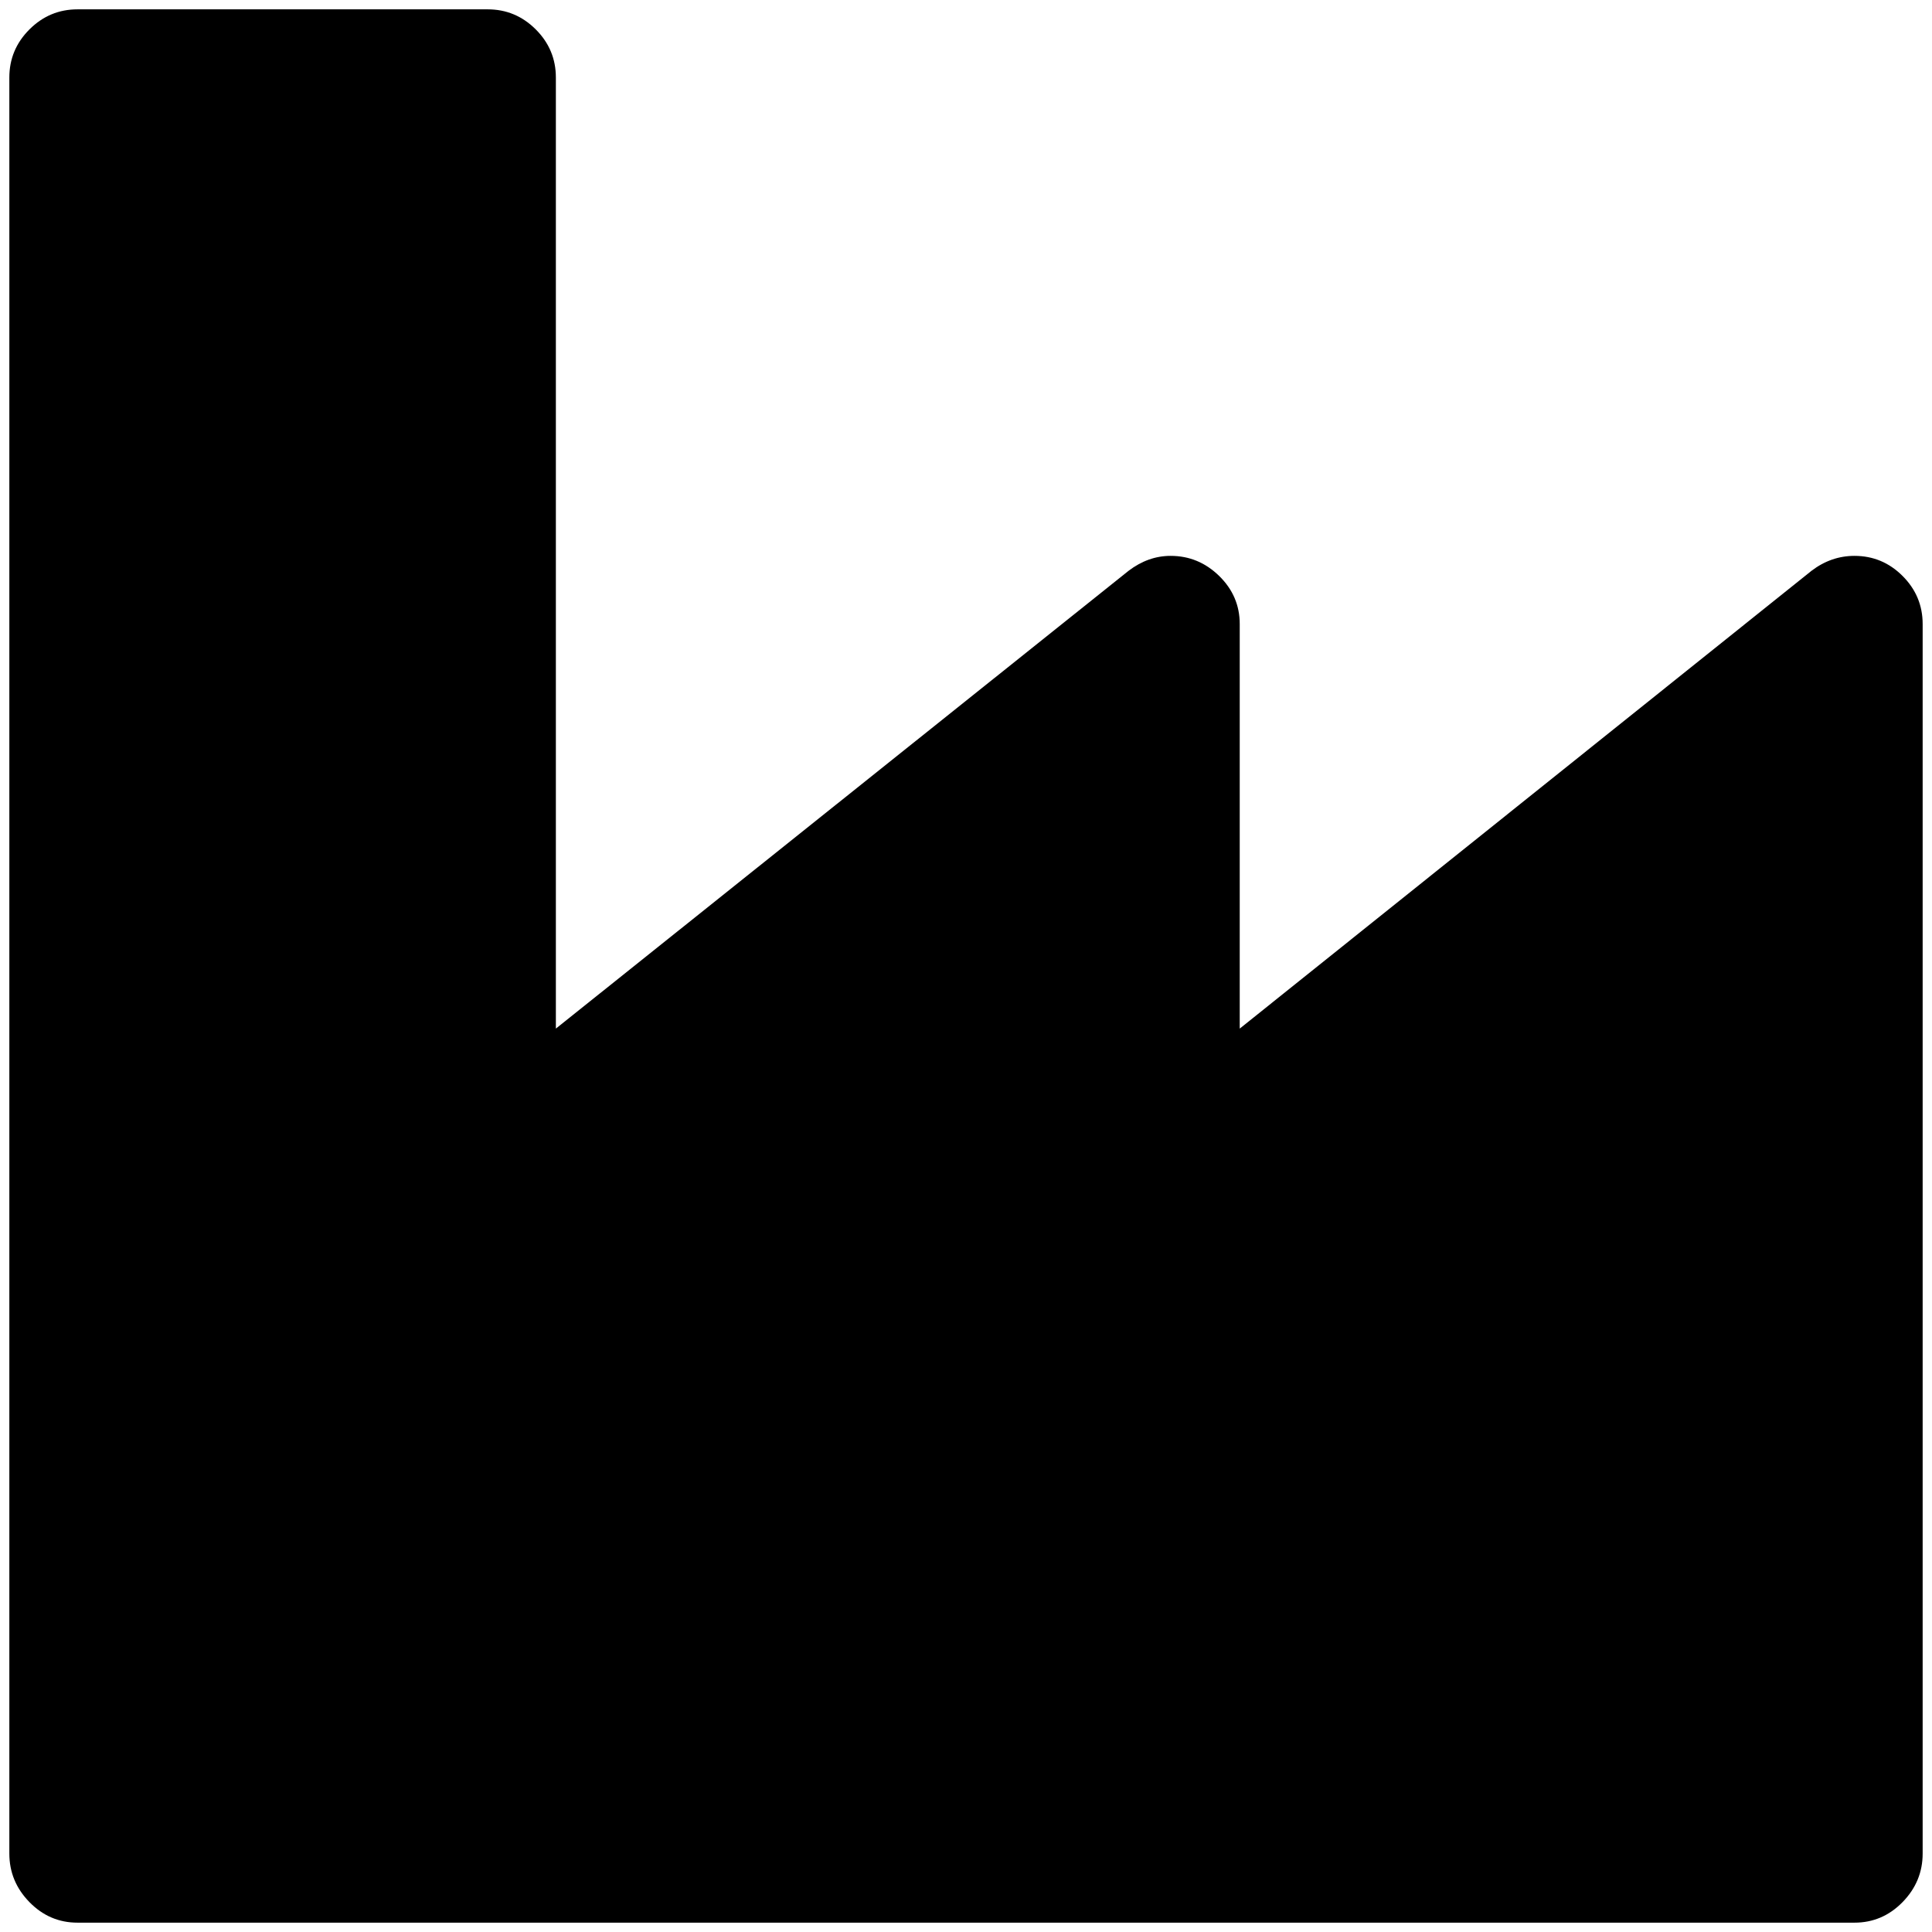 <?xml version="1.0" standalone="no"?>
<!DOCTYPE svg PUBLIC "-//W3C//DTD SVG 1.1//EN" "http://www.w3.org/Graphics/SVG/1.1/DTD/svg11.dtd" >
<svg xmlns="http://www.w3.org/2000/svg" xmlns:xlink="http://www.w3.org/1999/xlink" version="1.1" width="2048" height="2048" viewBox="-10 0 2068 2048">
   <path fill="currentColor"
d="M512 0q30 0 51.5 21.5t21.5 51.5v1018l613 -490q21 -16 45 -16q30 0 52 21.5t22 51.5v433l612 -490q21 -16 46 -16q30 0 51.5 21.5t21.5 51.5v1316q0 30 -21.5 52t-51.5 22h-1902q-30 0 -51.5 -22t-21.5 -52v-1901q0 -30 21.5 -51.5t51.5 -21.5h439z" />
</svg>
